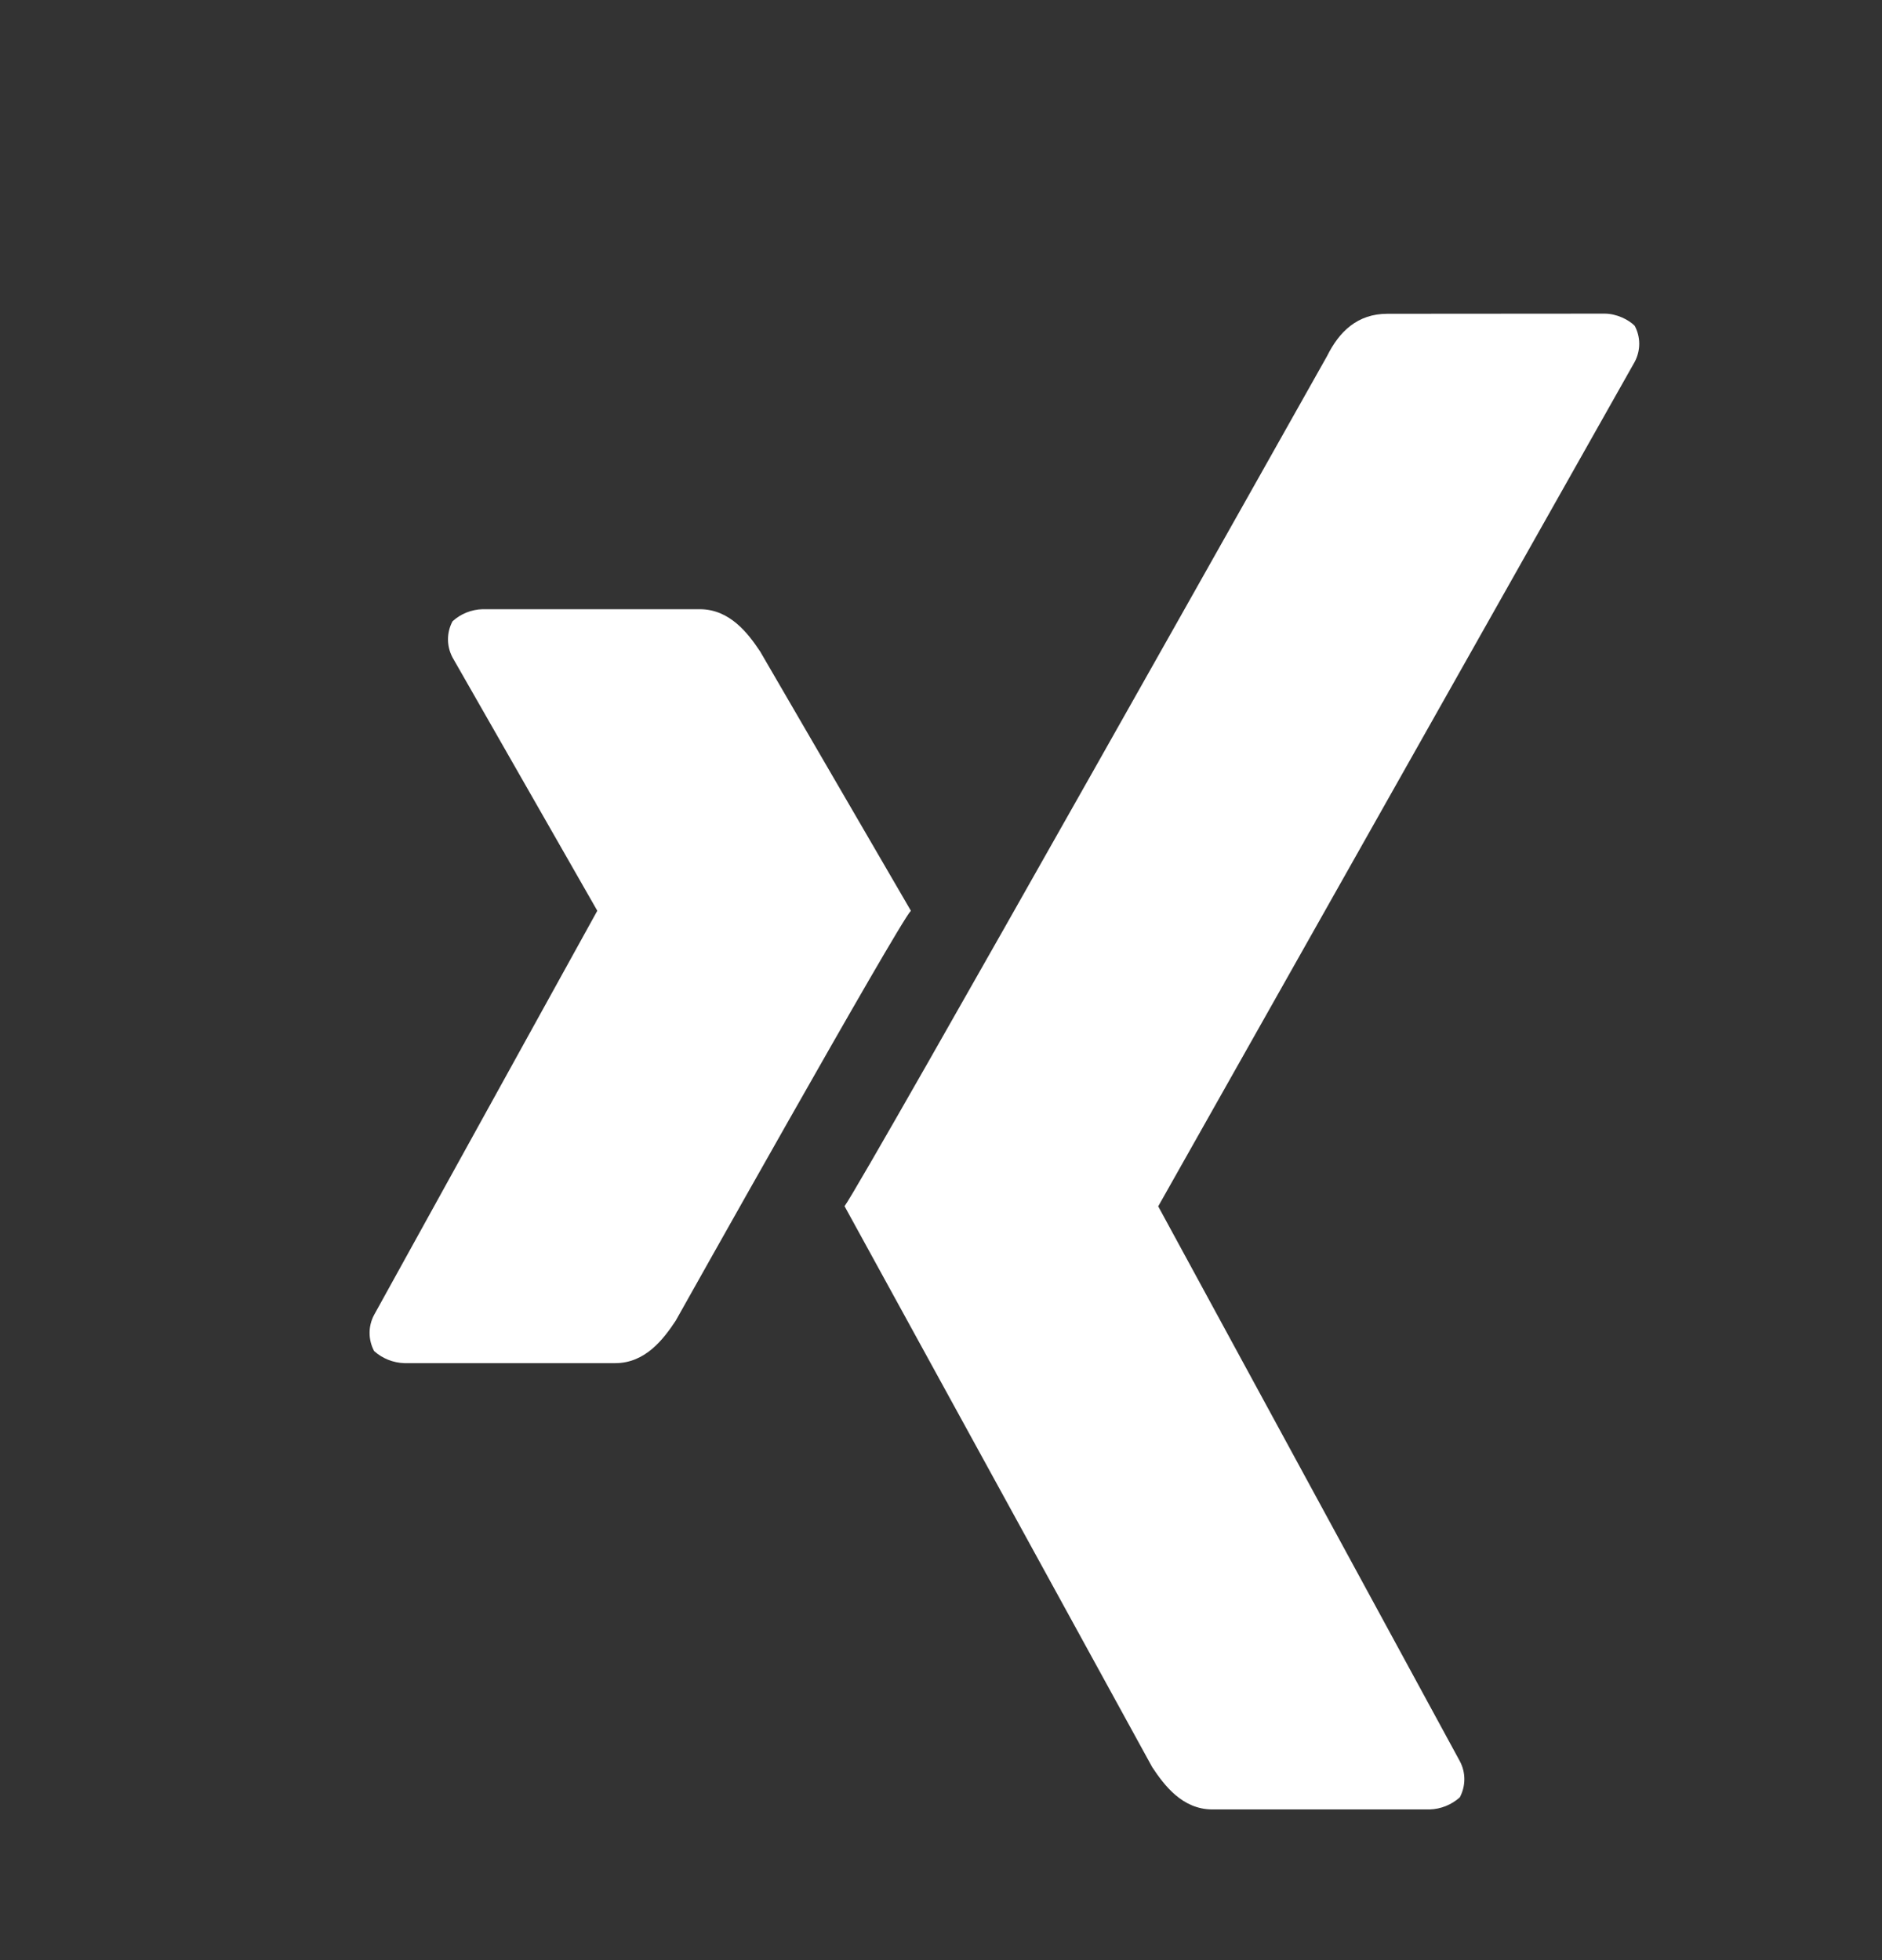 <svg width="24" height="25" viewBox="0 0 24 25" fill="none" xmlns="http://www.w3.org/2000/svg">
<rect x="0" y="0" width="24" height="25" fill="#333333" stroke="none"/>
<path d="M20.462 4C20.616 4 20.77 4.078 20.846 4.155C20.884 4.225 20.904 4.305 20.904 4.385C20.904 4.465 20.884 4.545 20.846 4.616L14.77 15.386L18.616 22.462C18.654 22.533 18.674 22.612 18.674 22.692C18.674 22.773 18.654 22.852 18.616 22.924C18.51 23.019 18.374 23.074 18.231 23.078H15.461C15.077 23.078 14.847 22.77 14.693 22.538L10.77 15.384C11 15.078 16.924 4.54 16.924 4.54C17.077 4.232 17.308 4.002 17.693 4.002L20.462 4ZM8.923 7.77C9.308 7.77 9.539 8.078 9.693 8.308L11.616 11.616C11.462 11.77 8.616 16.846 8.616 16.846C8.462 17.078 8.231 17.386 7.846 17.386H5.155C5.013 17.381 4.877 17.327 4.771 17.232C4.733 17.16 4.713 17.081 4.713 17C4.713 16.92 4.733 16.841 4.771 16.77L7.617 11.616L5.771 8.386C5.733 8.314 5.713 8.235 5.713 8.155C5.713 8.074 5.733 7.995 5.771 7.924C5.876 7.828 6.012 7.774 6.154 7.77H8.923Z" fill="white"/>
</svg>
